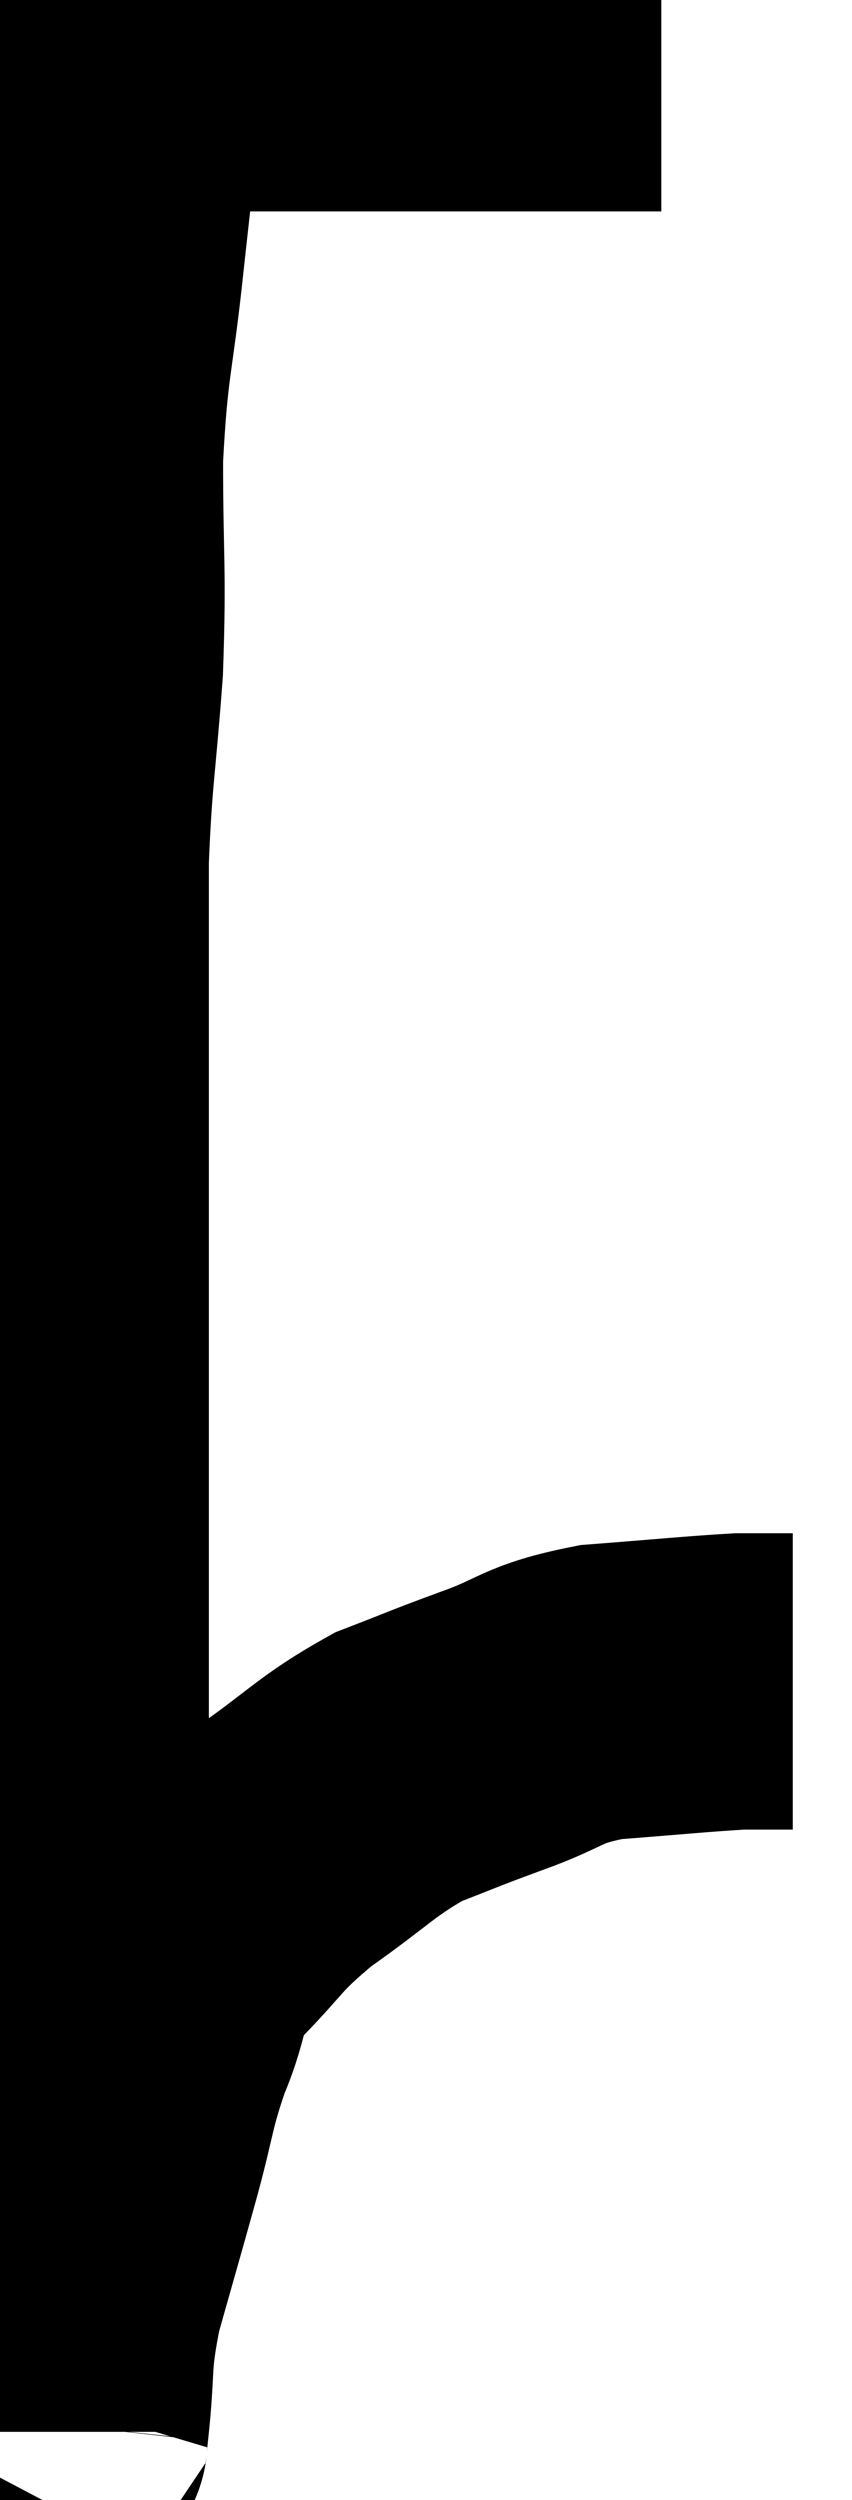 <svg xmlns="http://www.w3.org/2000/svg" viewBox="16.373 2.833 14.387 42.179" width="14.387" height="42.179"><path d="M 27.54 3.9 C 26.67 3.9, 26.76 3.9, 25.8 3.9 C 24.75 3.9, 24.72 3.9, 23.7 3.9 C 22.71 3.9, 22.755 3.9, 21.72 3.9 C 20.64 3.9, 20.19 3.9, 19.56 3.9 C 19.38 3.9, 19.455 3.9, 19.2 3.9 C 18.87 3.9, 18.705 3.9, 18.54 3.9 C 18.54 3.9, 18.54 3.9, 18.54 3.9 C 18.54 3.9, 18.54 3.9, 18.54 3.9 C 18.54 3.9, 18.6 3.75, 18.54 3.9 C 18.42 4.2, 18.435 3.69, 18.3 4.5 C 18.15 5.82, 18.165 5.625, 18 7.14 C 17.82 8.85, 17.73 8.82, 17.64 10.56 C 17.64 12.33, 17.7 12.405, 17.64 14.1 C 17.52 15.72, 17.46 15.855, 17.4 17.34 C 17.4 18.69, 17.4 18.51, 17.4 20.04 C 17.4 21.75, 17.4 21.93, 17.4 23.46 C 17.4 24.81, 17.4 24.675, 17.4 26.16 C 17.4 27.78, 17.4 28.005, 17.4 29.4 C 17.4 30.57, 17.4 30.255, 17.4 31.74 C 17.4 33.54, 17.4 33.9, 17.4 35.34 C 17.4 36.42, 17.4 36.57, 17.4 37.5 C 17.4 38.28, 17.4 38.37, 17.4 39.06 C 17.4 39.66, 17.4 39.75, 17.4 40.26 C 17.4 40.68, 17.4 40.62, 17.4 41.1 C 17.4 41.64, 17.4 41.7, 17.4 42.18 C 17.4 42.6, 17.4 42.63, 17.4 43.02 C 17.4 43.38, 17.4 43.56, 17.4 43.74 C 17.4 43.74, 17.4 43.74, 17.4 43.74 C 17.4 43.74, 17.4 43.74, 17.4 43.74 C 17.4 43.74, 17.4 43.71, 17.4 43.74 C 17.4 43.8, 17.4 43.86, 17.4 43.86 C 17.4 43.8, 17.34 44.31, 17.4 43.74 C 17.52 42.66, 17.415 42.705, 17.64 41.58 C 17.97 40.41, 18 40.32, 18.3 39.24 C 18.57 38.25, 18.525 38.175, 18.84 37.26 C 19.2 36.42, 18.99 36.39, 19.56 35.58 C 20.34 34.8, 20.235 34.755, 21.12 34.02 C 22.11 33.33, 22.215 33.135, 23.1 32.64 C 23.88 32.34, 23.805 32.355, 24.66 32.04 C 25.59 31.71, 25.47 31.59, 26.52 31.38 C 27.69 31.29, 28.11 31.245, 28.86 31.2 C 29.19 31.2, 29.295 31.2, 29.52 31.2 C 29.64 31.2, 29.7 31.2, 29.76 31.2 L 29.76 31.2" fill="none" stroke="black" stroke-width="5"></path></svg>